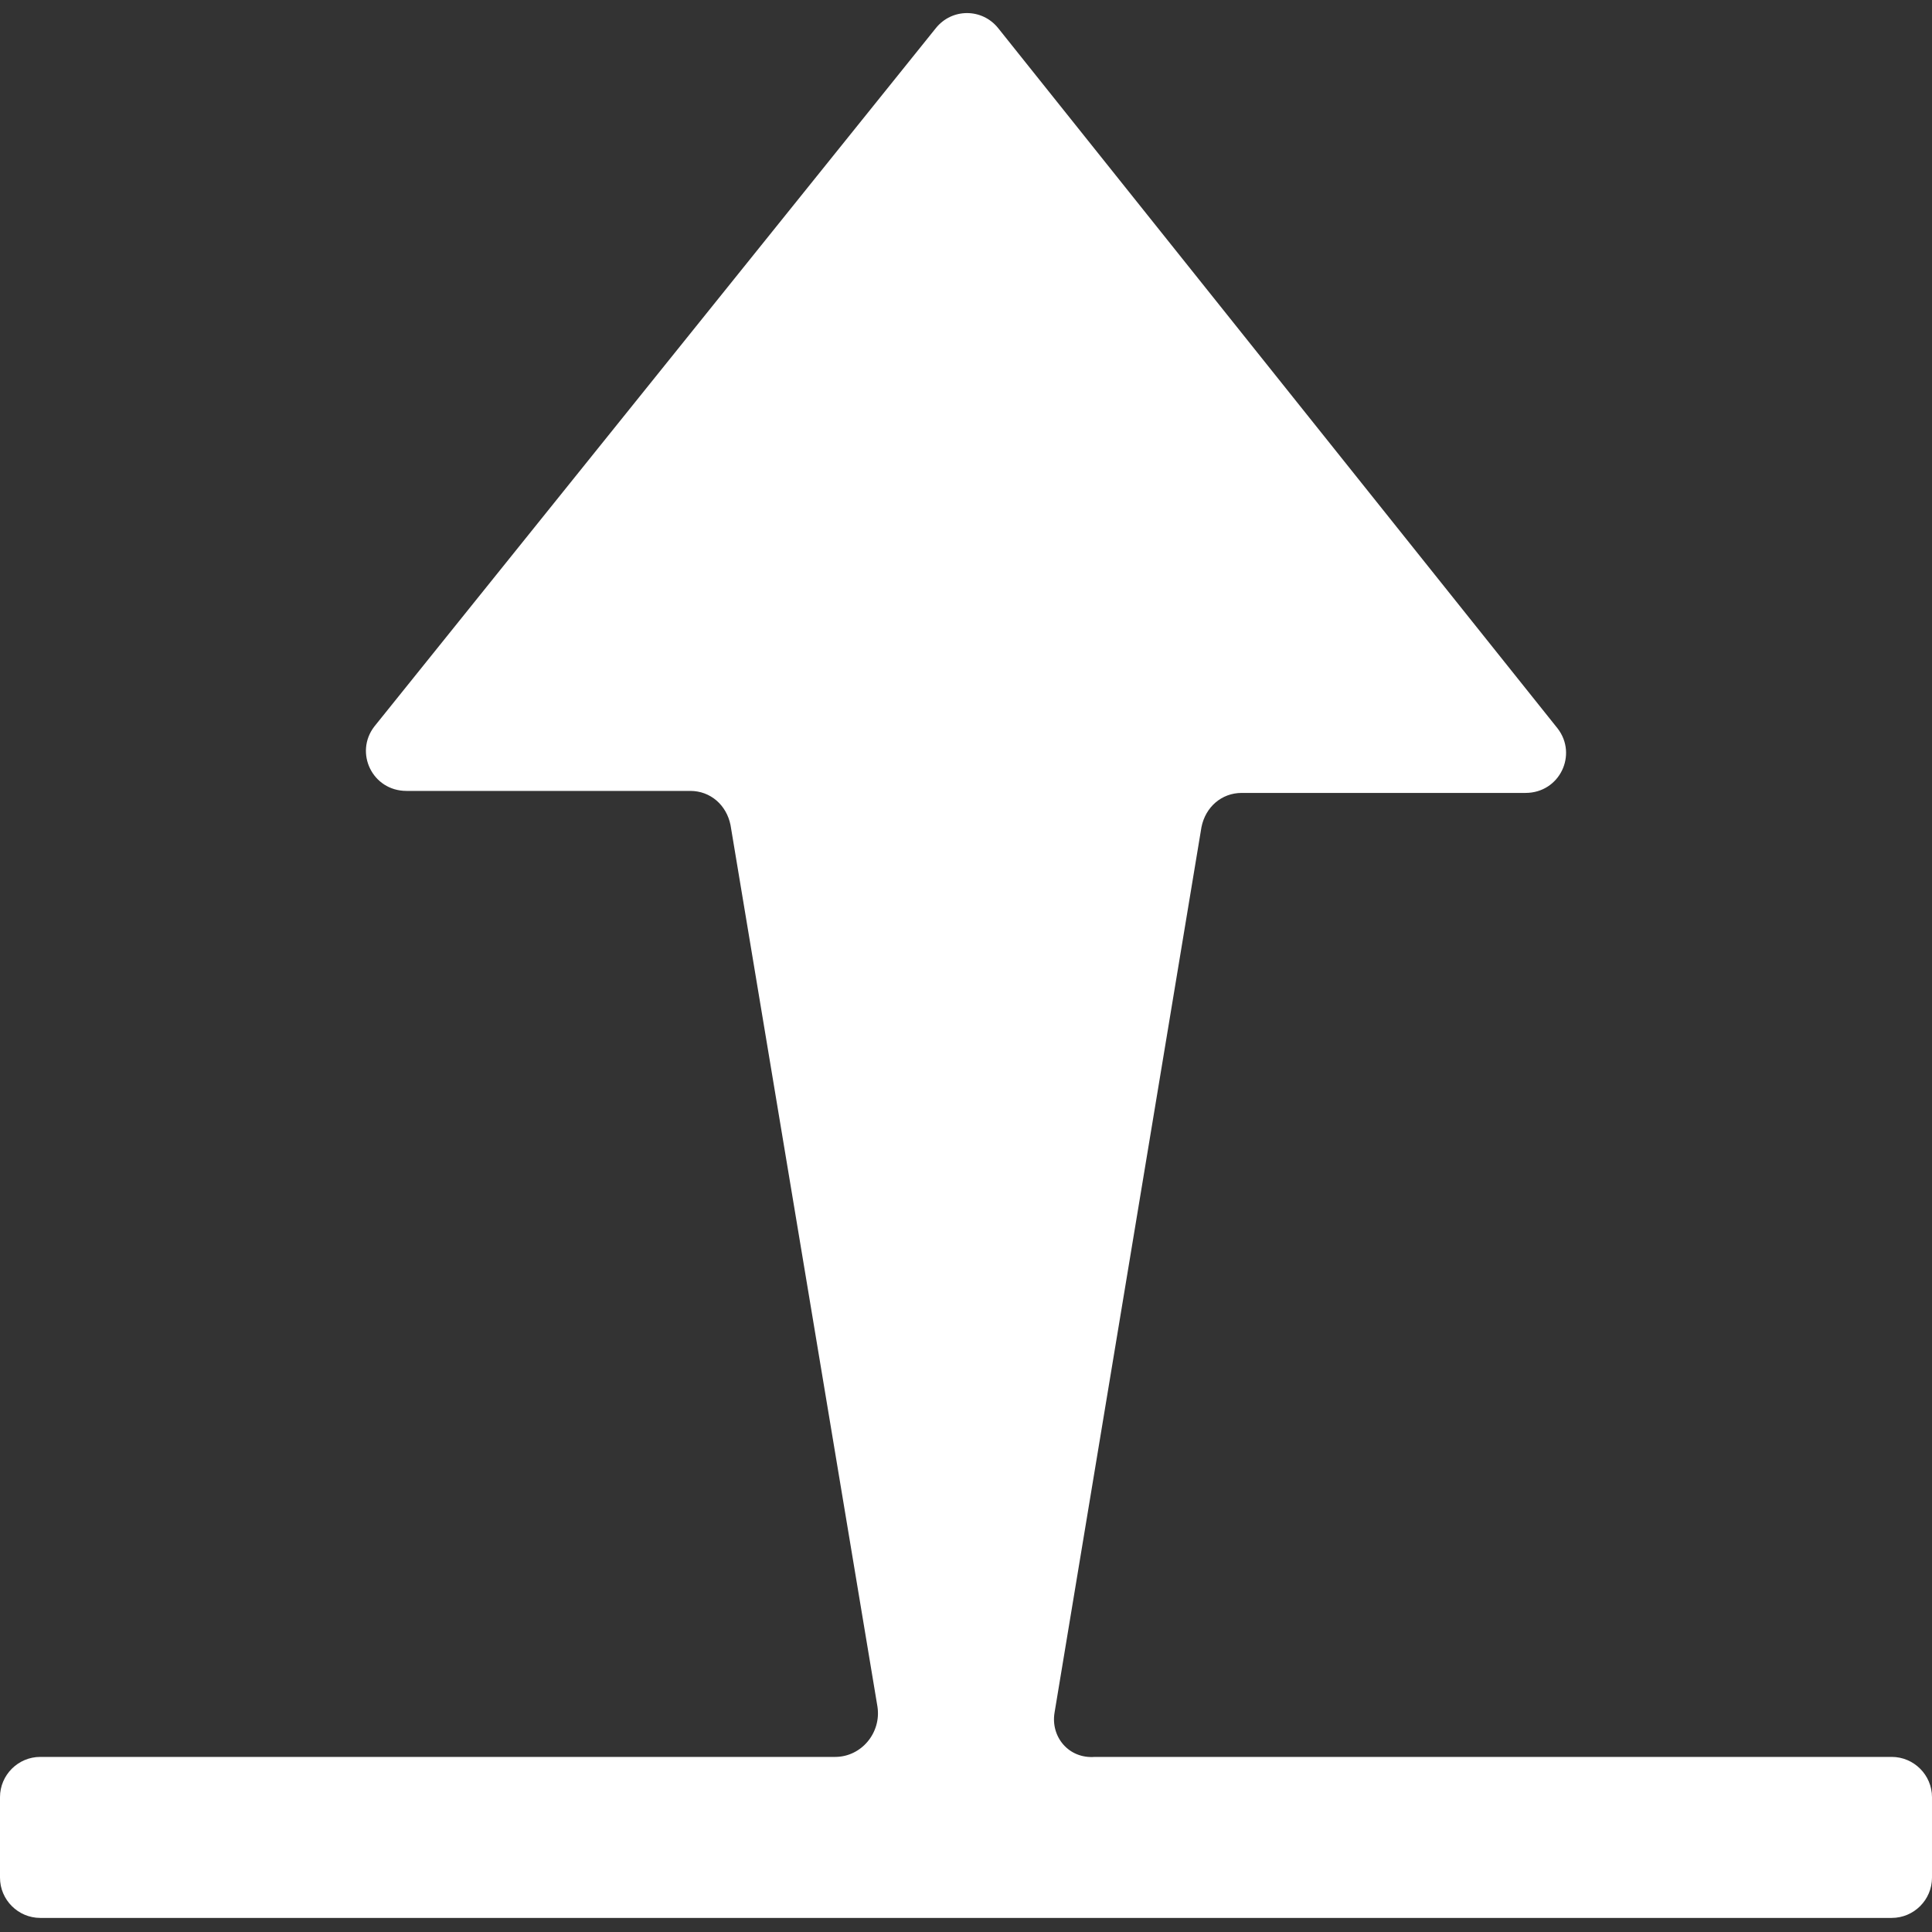 <?xml version="1.0" encoding="utf-8"?>
<!-- Generator: Adobe Illustrator 18.0.0, SVG Export Plug-In . SVG Version: 6.00 Build 0)  -->
<!DOCTYPE svg PUBLIC "-//W3C//DTD SVG 1.1//EN" "http://www.w3.org/Graphics/SVG/1.1/DTD/svg11.dtd">
<svg version="1.1" id="图层_1" xmlns="http://www.w3.org/2000/svg" xmlns:xlink="http://www.w3.org/1999/xlink" x="0px" y="0px"
	 viewBox="0 0 96 96" enable-background="new 0 0 96 96" xml:space="preserve">
<rect x="0" y="0" width="96" height="96" fill="#333333" stroke="none"/>
<path fill="#FFFFFF" d="M52.4,85.1l7.3-44c0.2-1,1-1.7,2-1.7h14.1c1.7,0,2.6-1.9,1.6-3.2L49.6,1.4c-0.8-1-2.3-1-3.1,0L18.6,36.1
	c-1,1.3-0.1,3.2,1.6,3.2h14.1c1,0,1.8,0.7,2,1.7l7.3,43.8c0.2,1.3-0.8,2.5-2.1,2.5H2c-1.1,0-2,0.9-2,2v4c0,1.1,0.9,2,2,2h92
	c1.1,0,2-0.9,2-2v-4c0-1.1-0.9-2-2-2H54.4C53.1,87.4,52.2,86.3,52.4,85.1z"/>
</svg>

